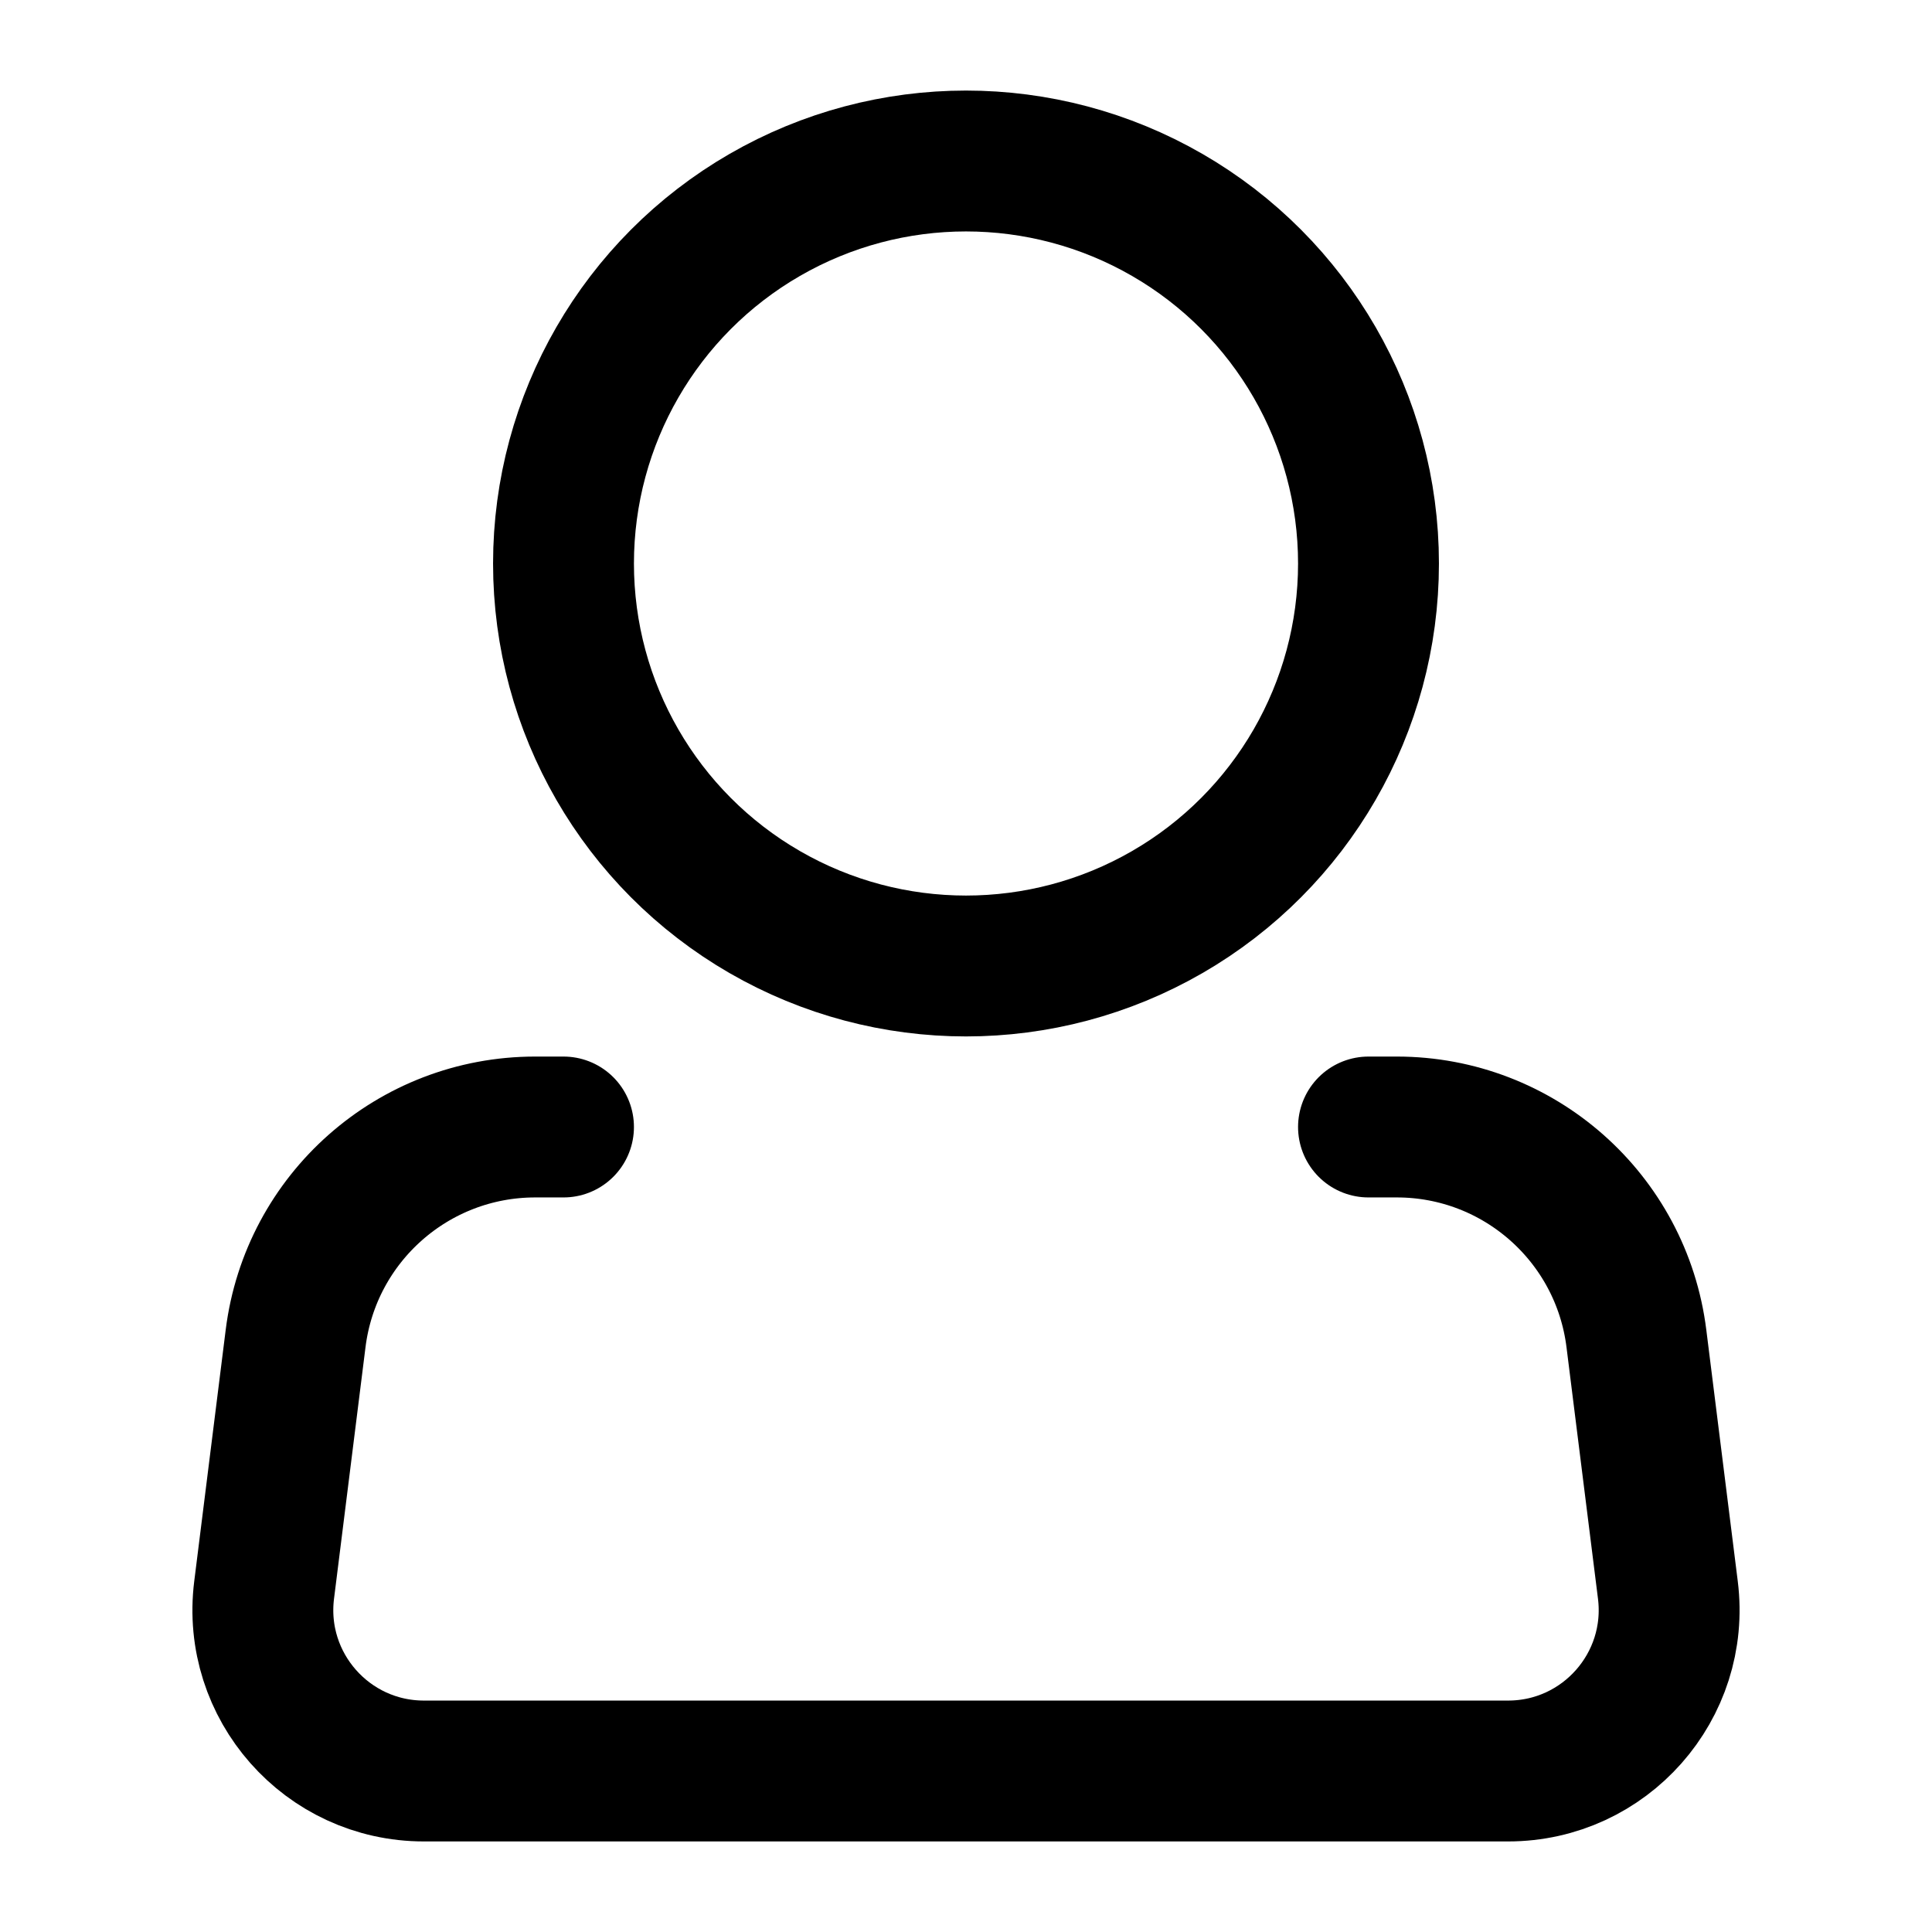<svg fill="none" id="main" viewBox="0 0 24 24" xmlns="http://www.w3.org/2000/svg">
    <circle cx="12" cy="7" r="5" stroke="currentColor" stroke-width="1.75" />
    <path
        d="M17 14H17.352C18.865 14 20.141 15.127 20.328 16.628L20.719 19.752C20.868 20.946 19.937 22 18.734 22H5.266C4.063 22 3.132 20.946 3.281 19.752L3.672 16.628C3.859 15.127 5.135 14 6.648 14H7"
        stroke="currentColor" stroke-linecap="round" stroke-linejoin="round" stroke-width="1.75" />
</svg>